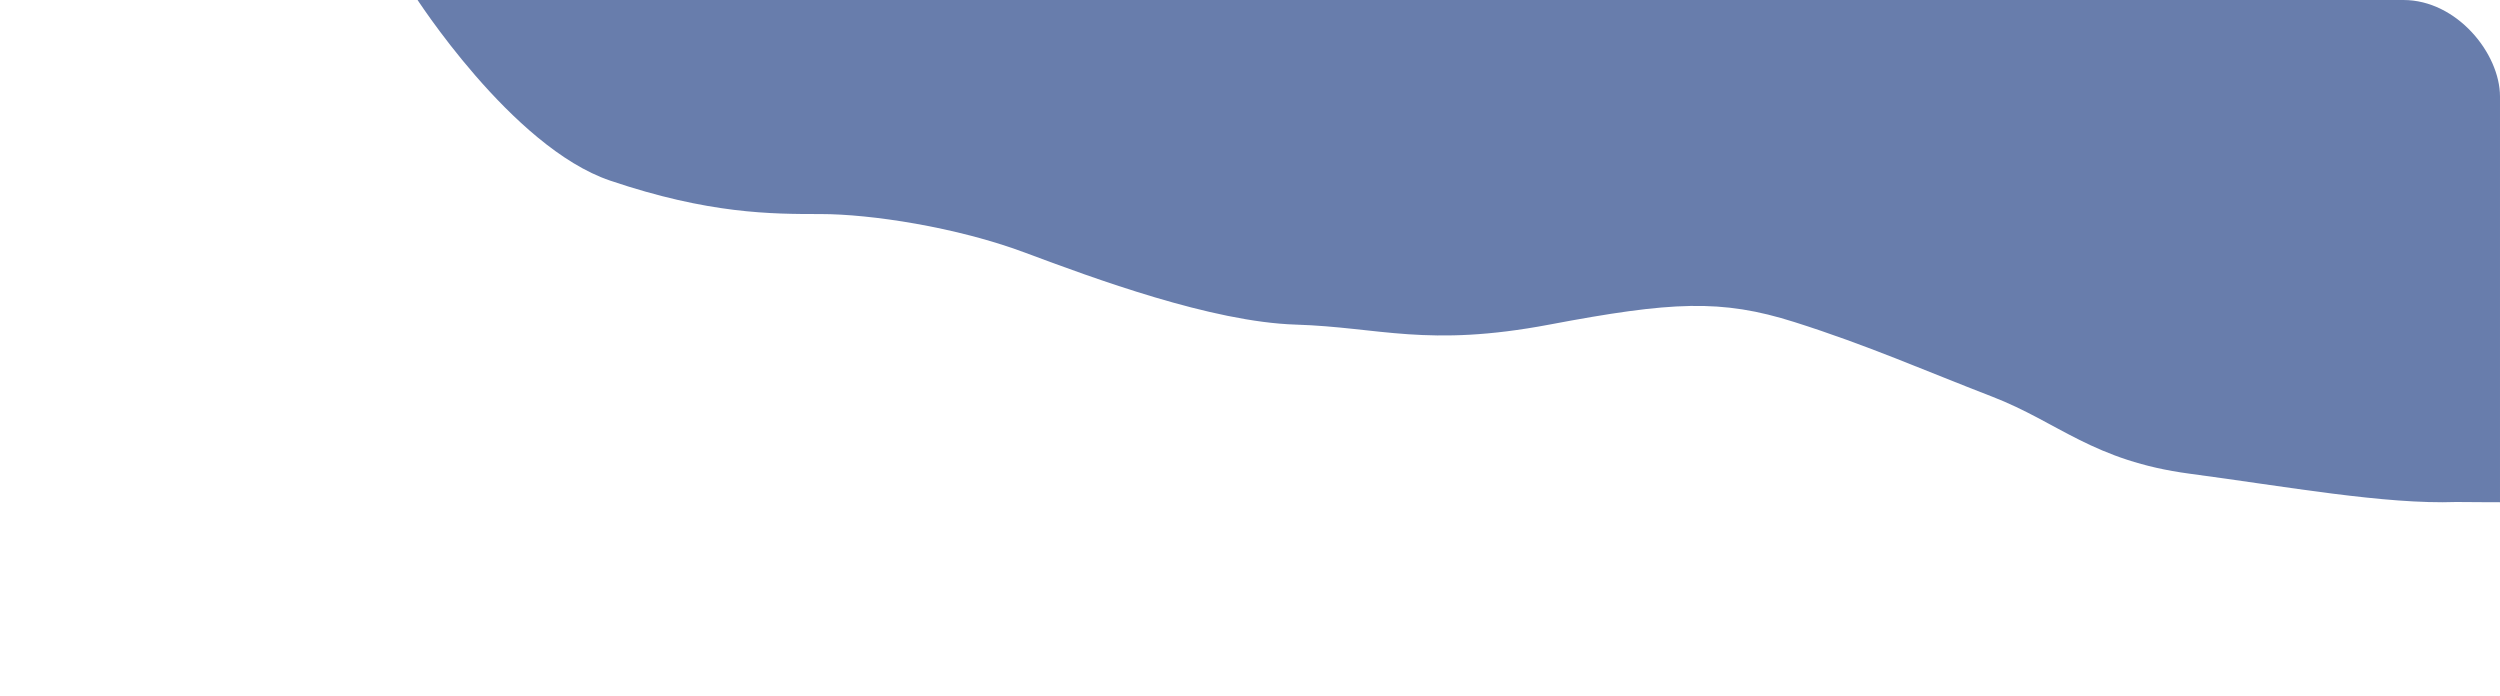 <svg xmlns="http://www.w3.org/2000/svg" xmlns:xlink="http://www.w3.org/1999/xlink" width="1035" height="288" viewBox="0 0 1035 288">
  <defs>
    <clipPath id="clip-path">
      <rect id="Rectangle_102" data-name="Rectangle 102" width="1035" height="288" rx="40" transform="translate(654 16)" fill="#fff" stroke="#707070" stroke-width="1"/>
    </clipPath>
  </defs>
  <g id="Mask_Group_7" data-name="Mask Group 7" transform="translate(-654 -16)" clip-path="url(#clip-path)">
    <g id="Layer_1-2" transform="translate(820.324 -38)">
      <path id="Path_444" data-name="Path 444" d="M5.338,52.152s40.037,62.8,80.963,76.632,66.728,13.836,87.191,13.836,56.052,5.322,84.522,15.965,77.4,28.737,112.1,29.8,54.272,9.579,104.985,0,71.176-10.643,101.427-1.064,54.272,20.222,81.853,30.866,41.816,26.608,81.853,31.93S821.2,262.891,850.56,261.826c0,0,15.125.2,58.721.106S951.1,123.463,951.1,123.463L855.9,0,116.552,10.643,0,19.158Z" fill="#687dac"/>
    </g>
  </g>
</svg>
